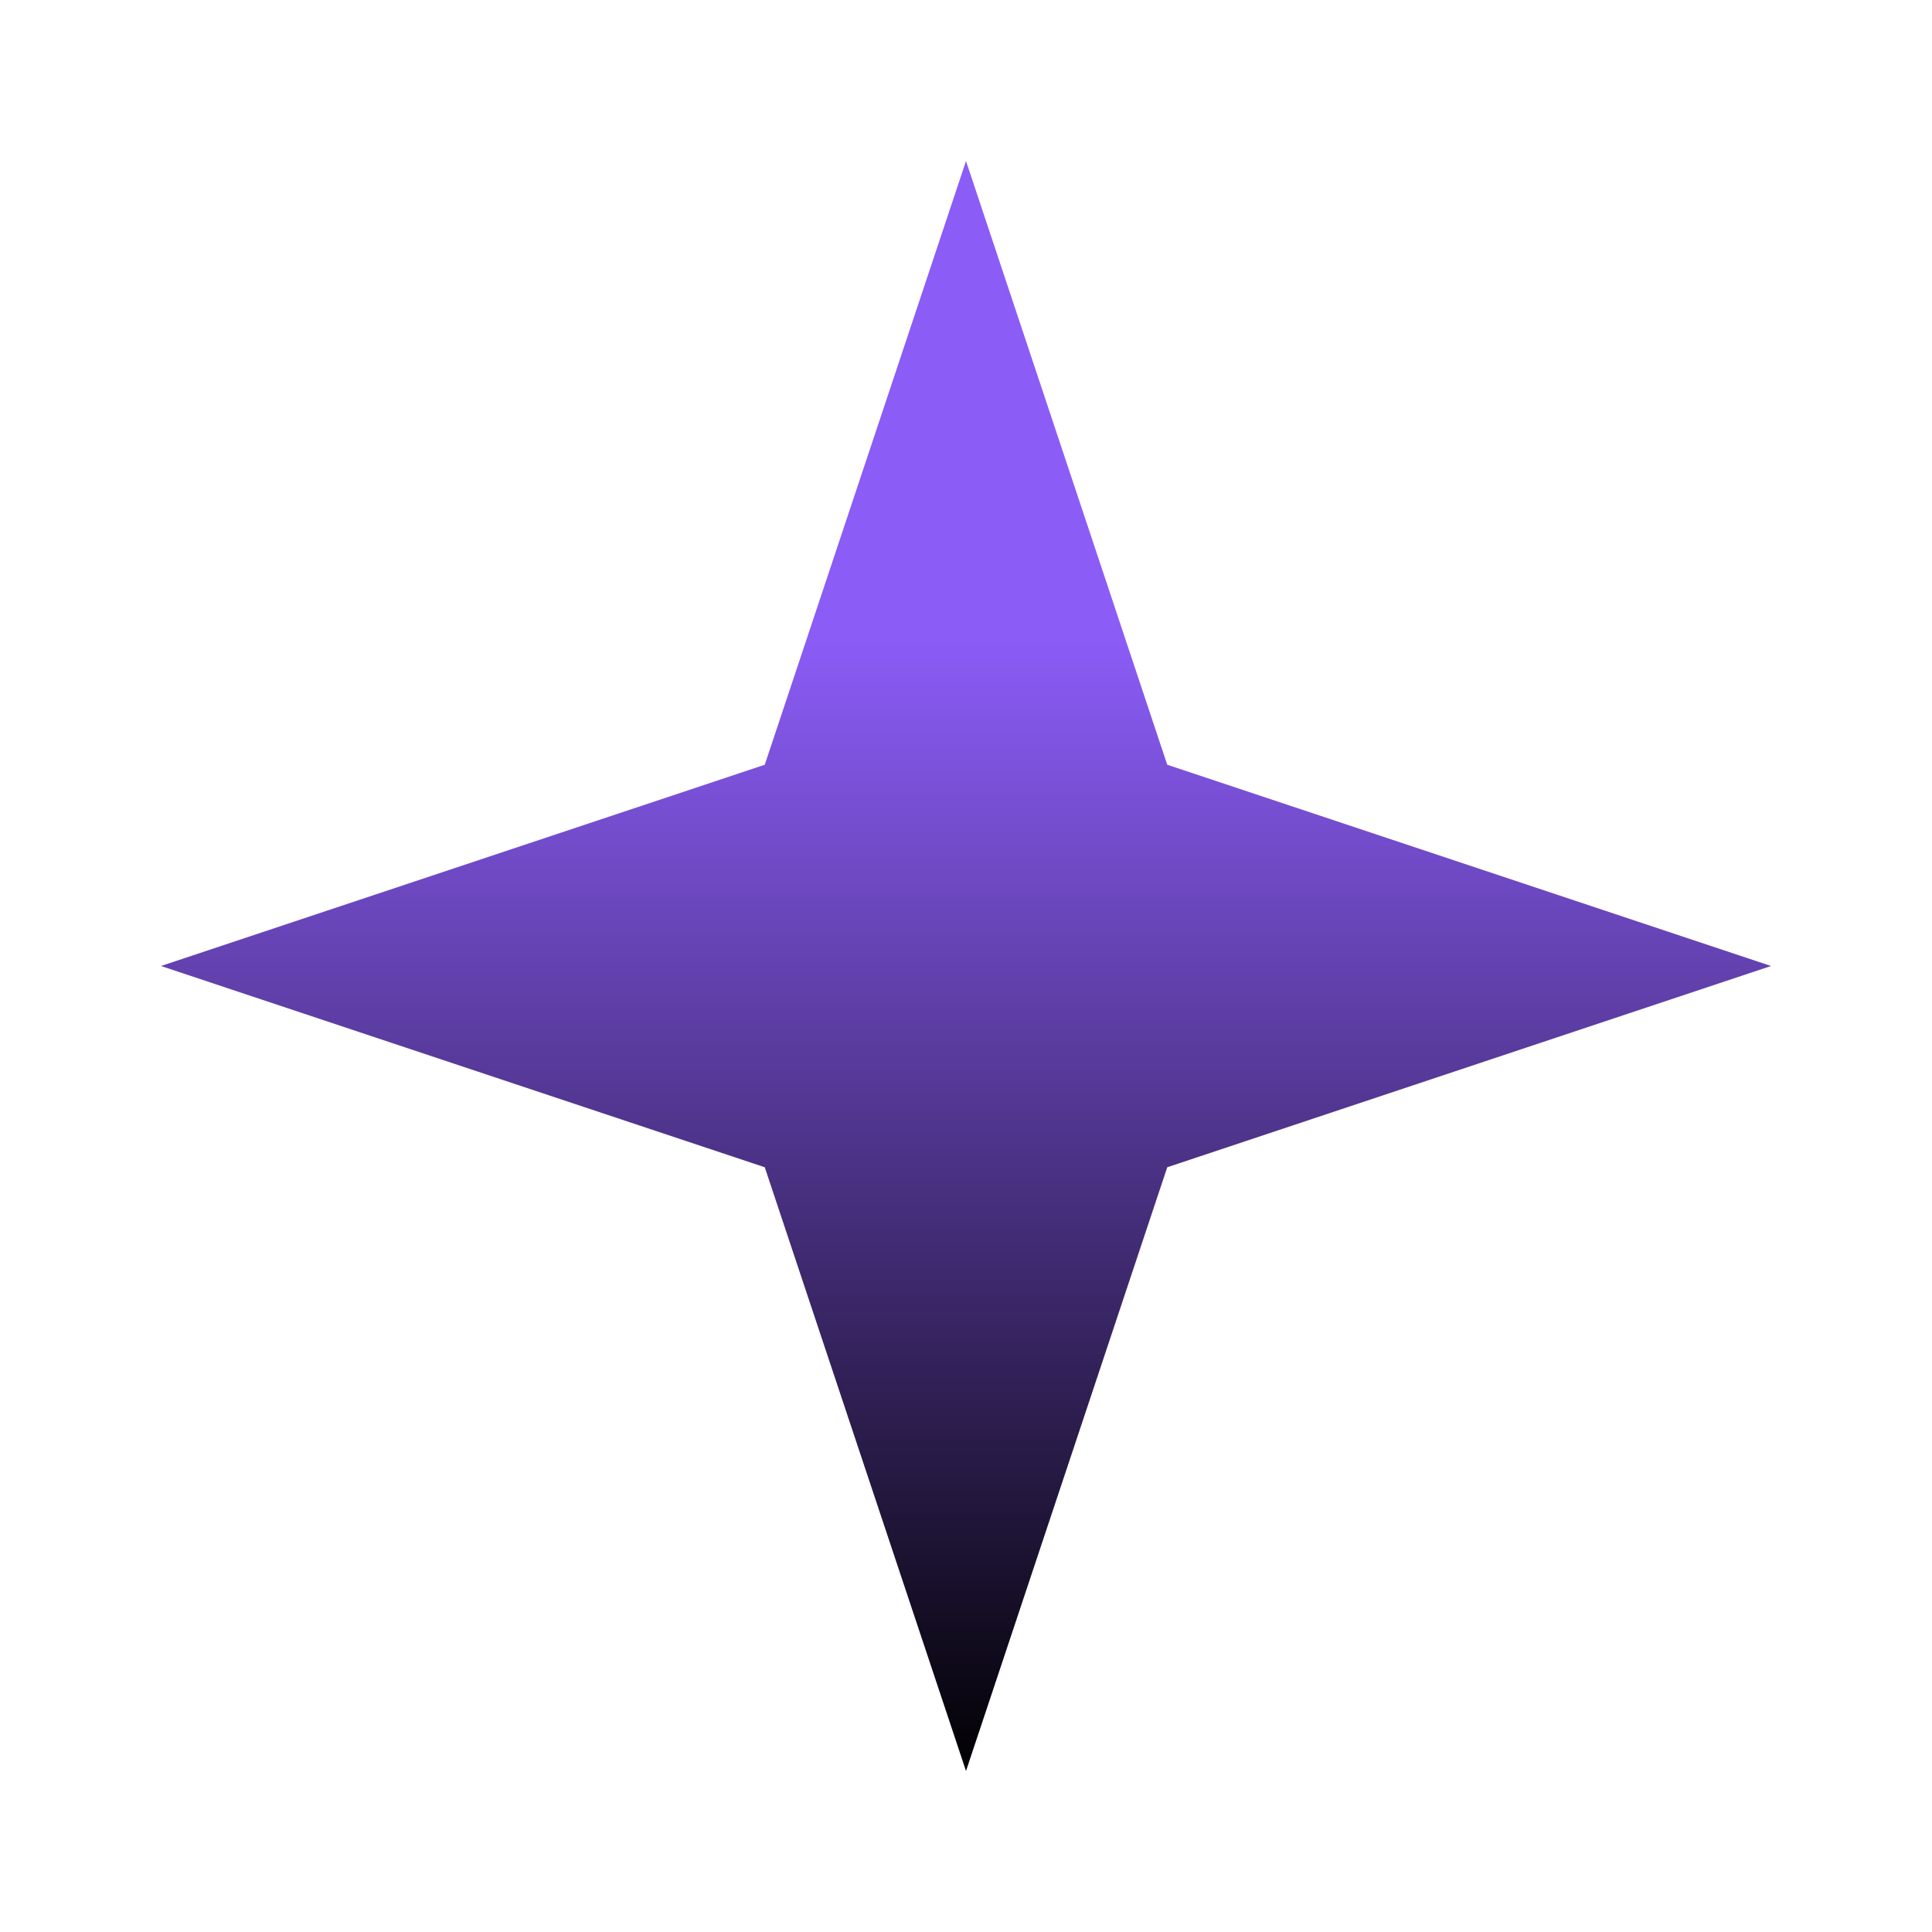 <svg xmlns="http://www.w3.org/2000/svg" viewBox="0 0 24 24" fill="none">
  <defs>
    <linearGradient id="gradient" x1="0%" y1="0%" x2="0%" y2="100%">
      <stop offset="30%" stop-color="#8B5CF6"/>
      <stop offset="100%" stop-color="#000"/>
    </linearGradient>
  </defs>
  <path d="M12 2L14.5 9.5L22 12L14.5 14.5L12 22L9.5 14.5L2 12L9.5 9.5L12 2Z" fill="url(#gradient)"/>
</svg>

